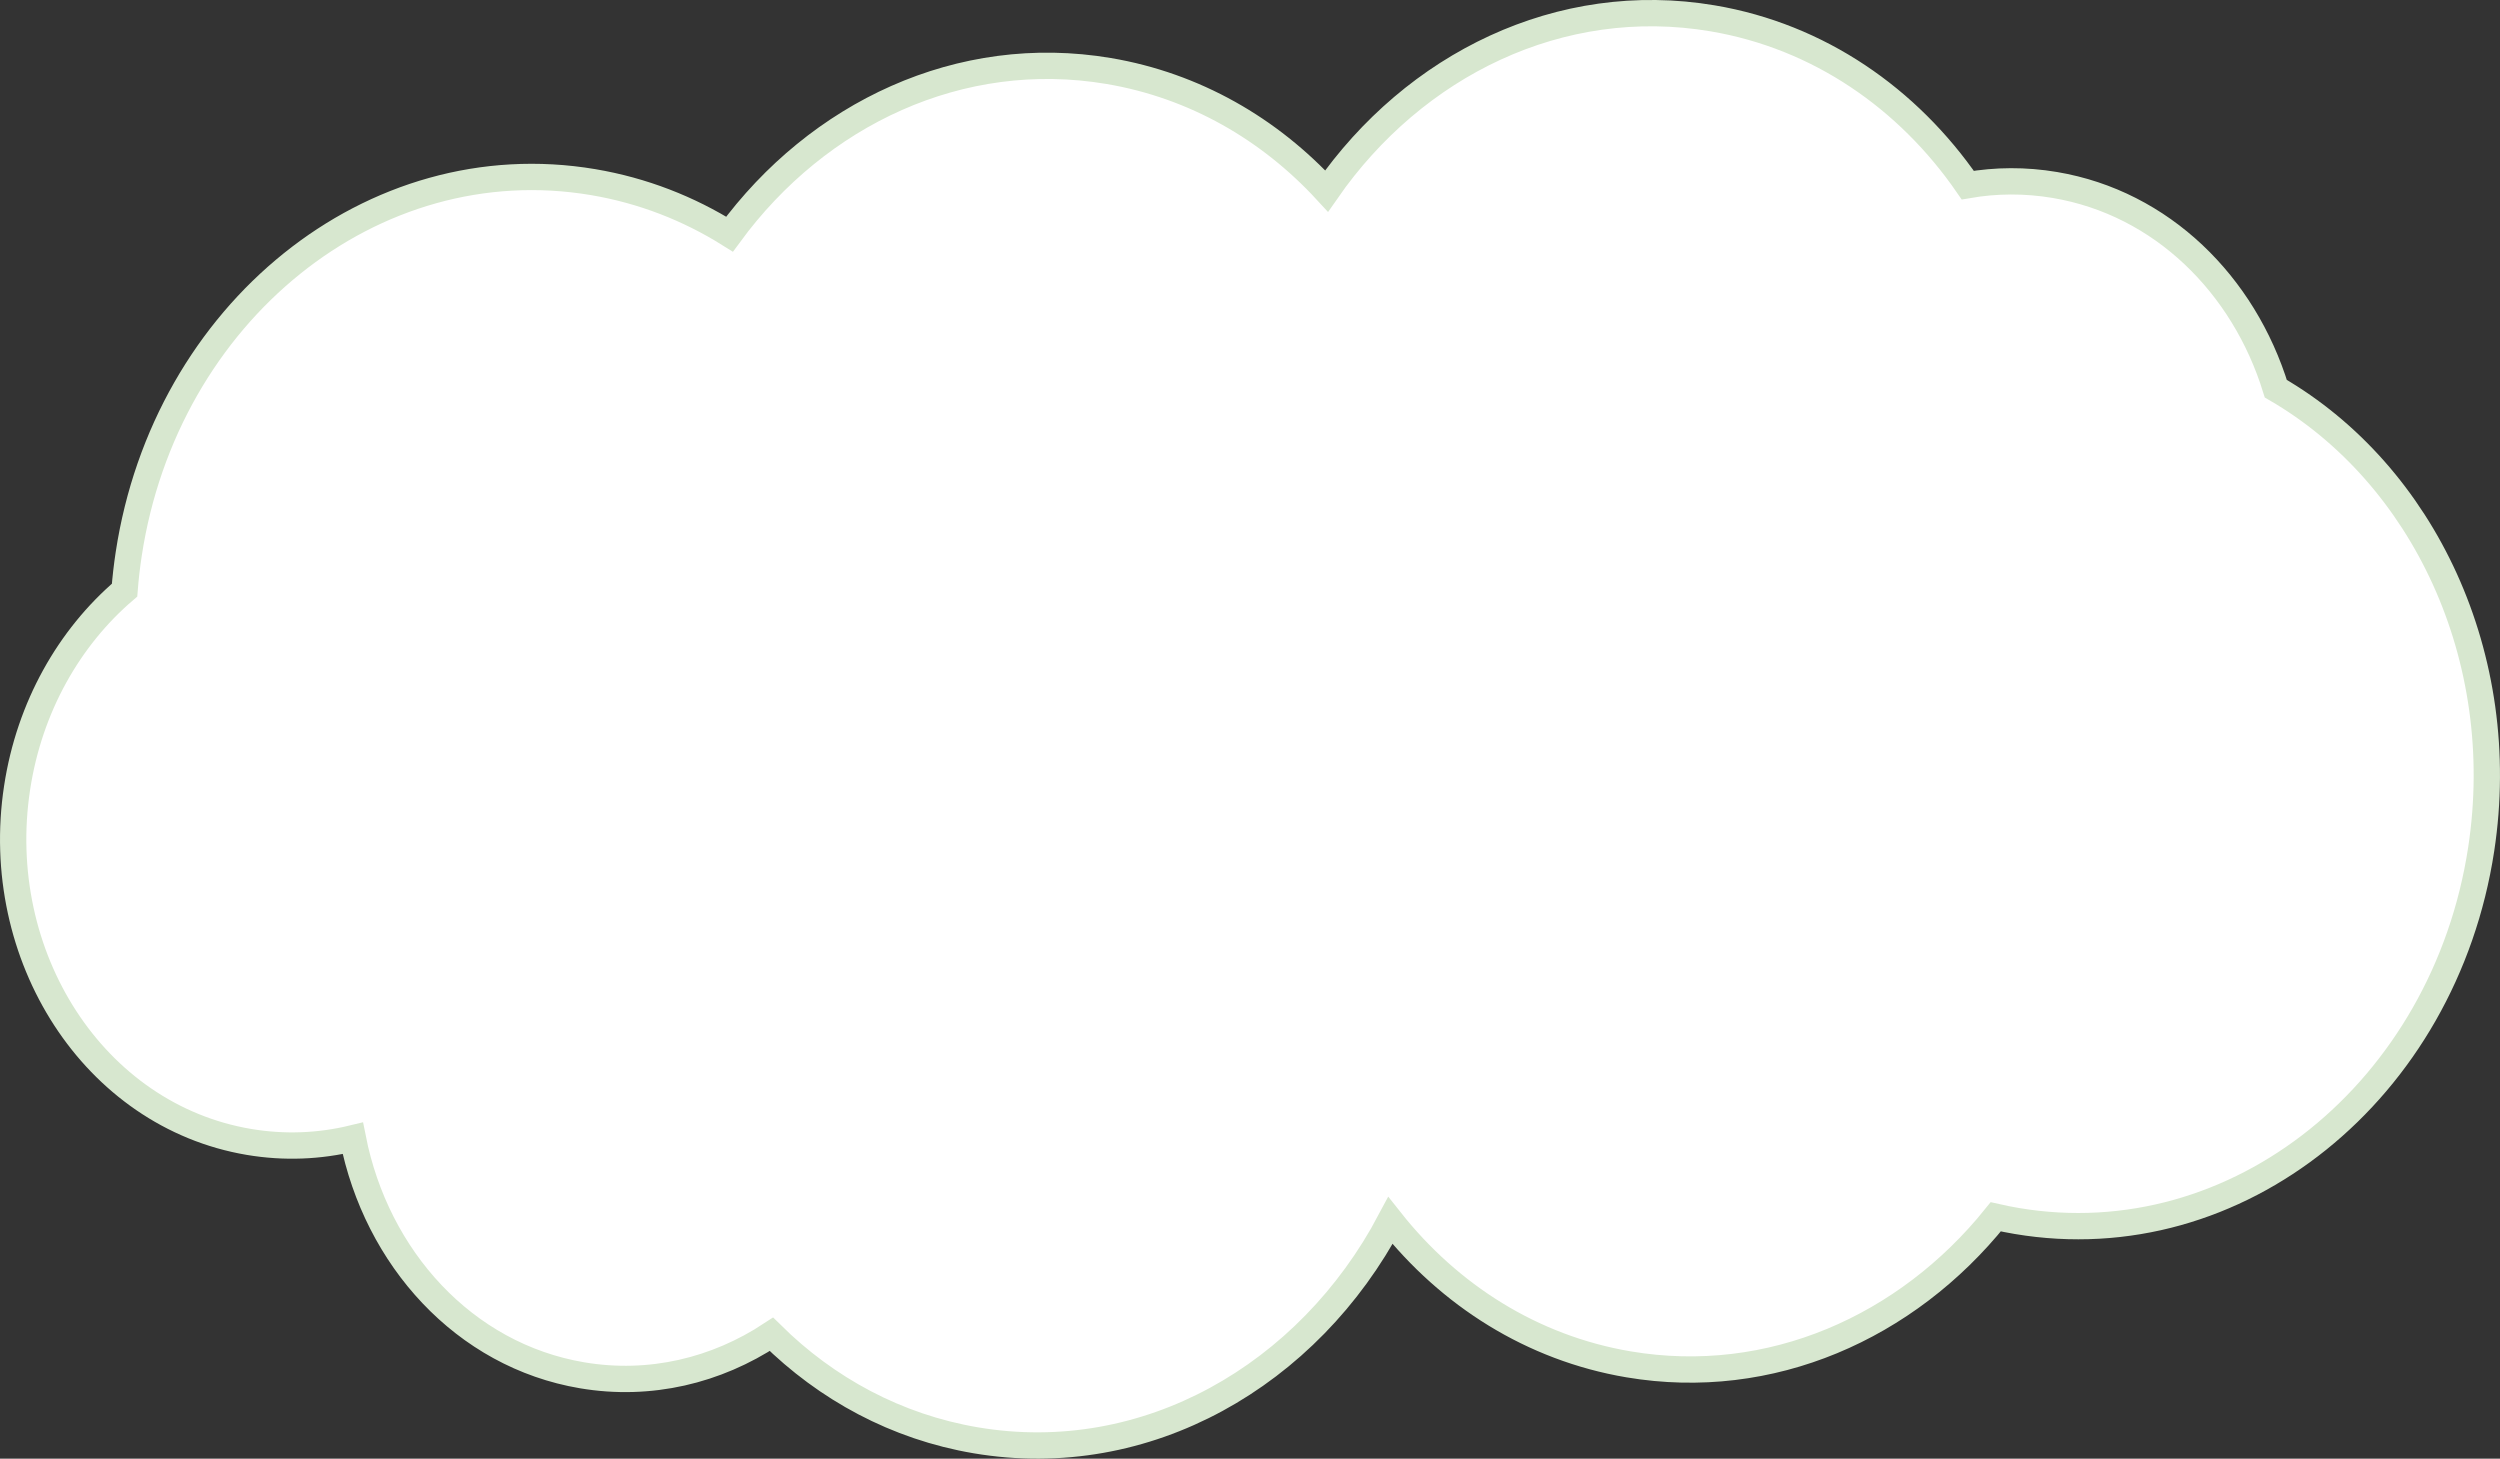 <svg width="665" height="388" viewBox="0 0 665 388" fill="none" xmlns="http://www.w3.org/2000/svg">
<rect x="0" y="0" width="665" height="388" fill="#333333" stroke="none"/>
<path d="M194.062 62.283C183.188 55.468 170.986 50.679 157.788 48.448C99.067 38.525 44.014 83.201 34.242 147.337C33.751 150.562 33.383 153.779 33.134 156.98C18.43 169.556 7.832 187.995 4.551 209.53C-2.276 254.334 24.956 296.778 66.189 303.746C75.671 305.348 85.008 304.926 93.85 302.782C100.143 334.624 123.429 360.52 154.839 365.828C172.974 368.893 190.578 364.552 205.198 354.921C219.862 369.421 238.439 379.553 259.571 383.124C304.894 390.784 348.032 365.916 369.851 324.679C385.553 344.507 407.486 358.571 433.203 362.917C470.964 369.298 507.208 353.102 530.87 323.671C532.71 324.092 534.571 324.462 536.452 324.78C595.173 334.703 650.226 290.027 659.998 225.891C667.77 174.879 644.679 126.164 605.366 103.395C596.83 75.699 575.05 54.014 546.609 49.208C538.713 47.874 530.918 47.943 523.426 49.242C507.552 26.201 483.838 9.657 455.545 4.876C415.013 -1.974 376.229 17.189 352.877 50.809C337.707 34.327 317.811 22.756 294.917 18.887C255.417 12.212 217.576 30.242 194.062 62.283Z" fill="white" stroke="#D7E7CF" stroke-width="7"/>
</svg>
